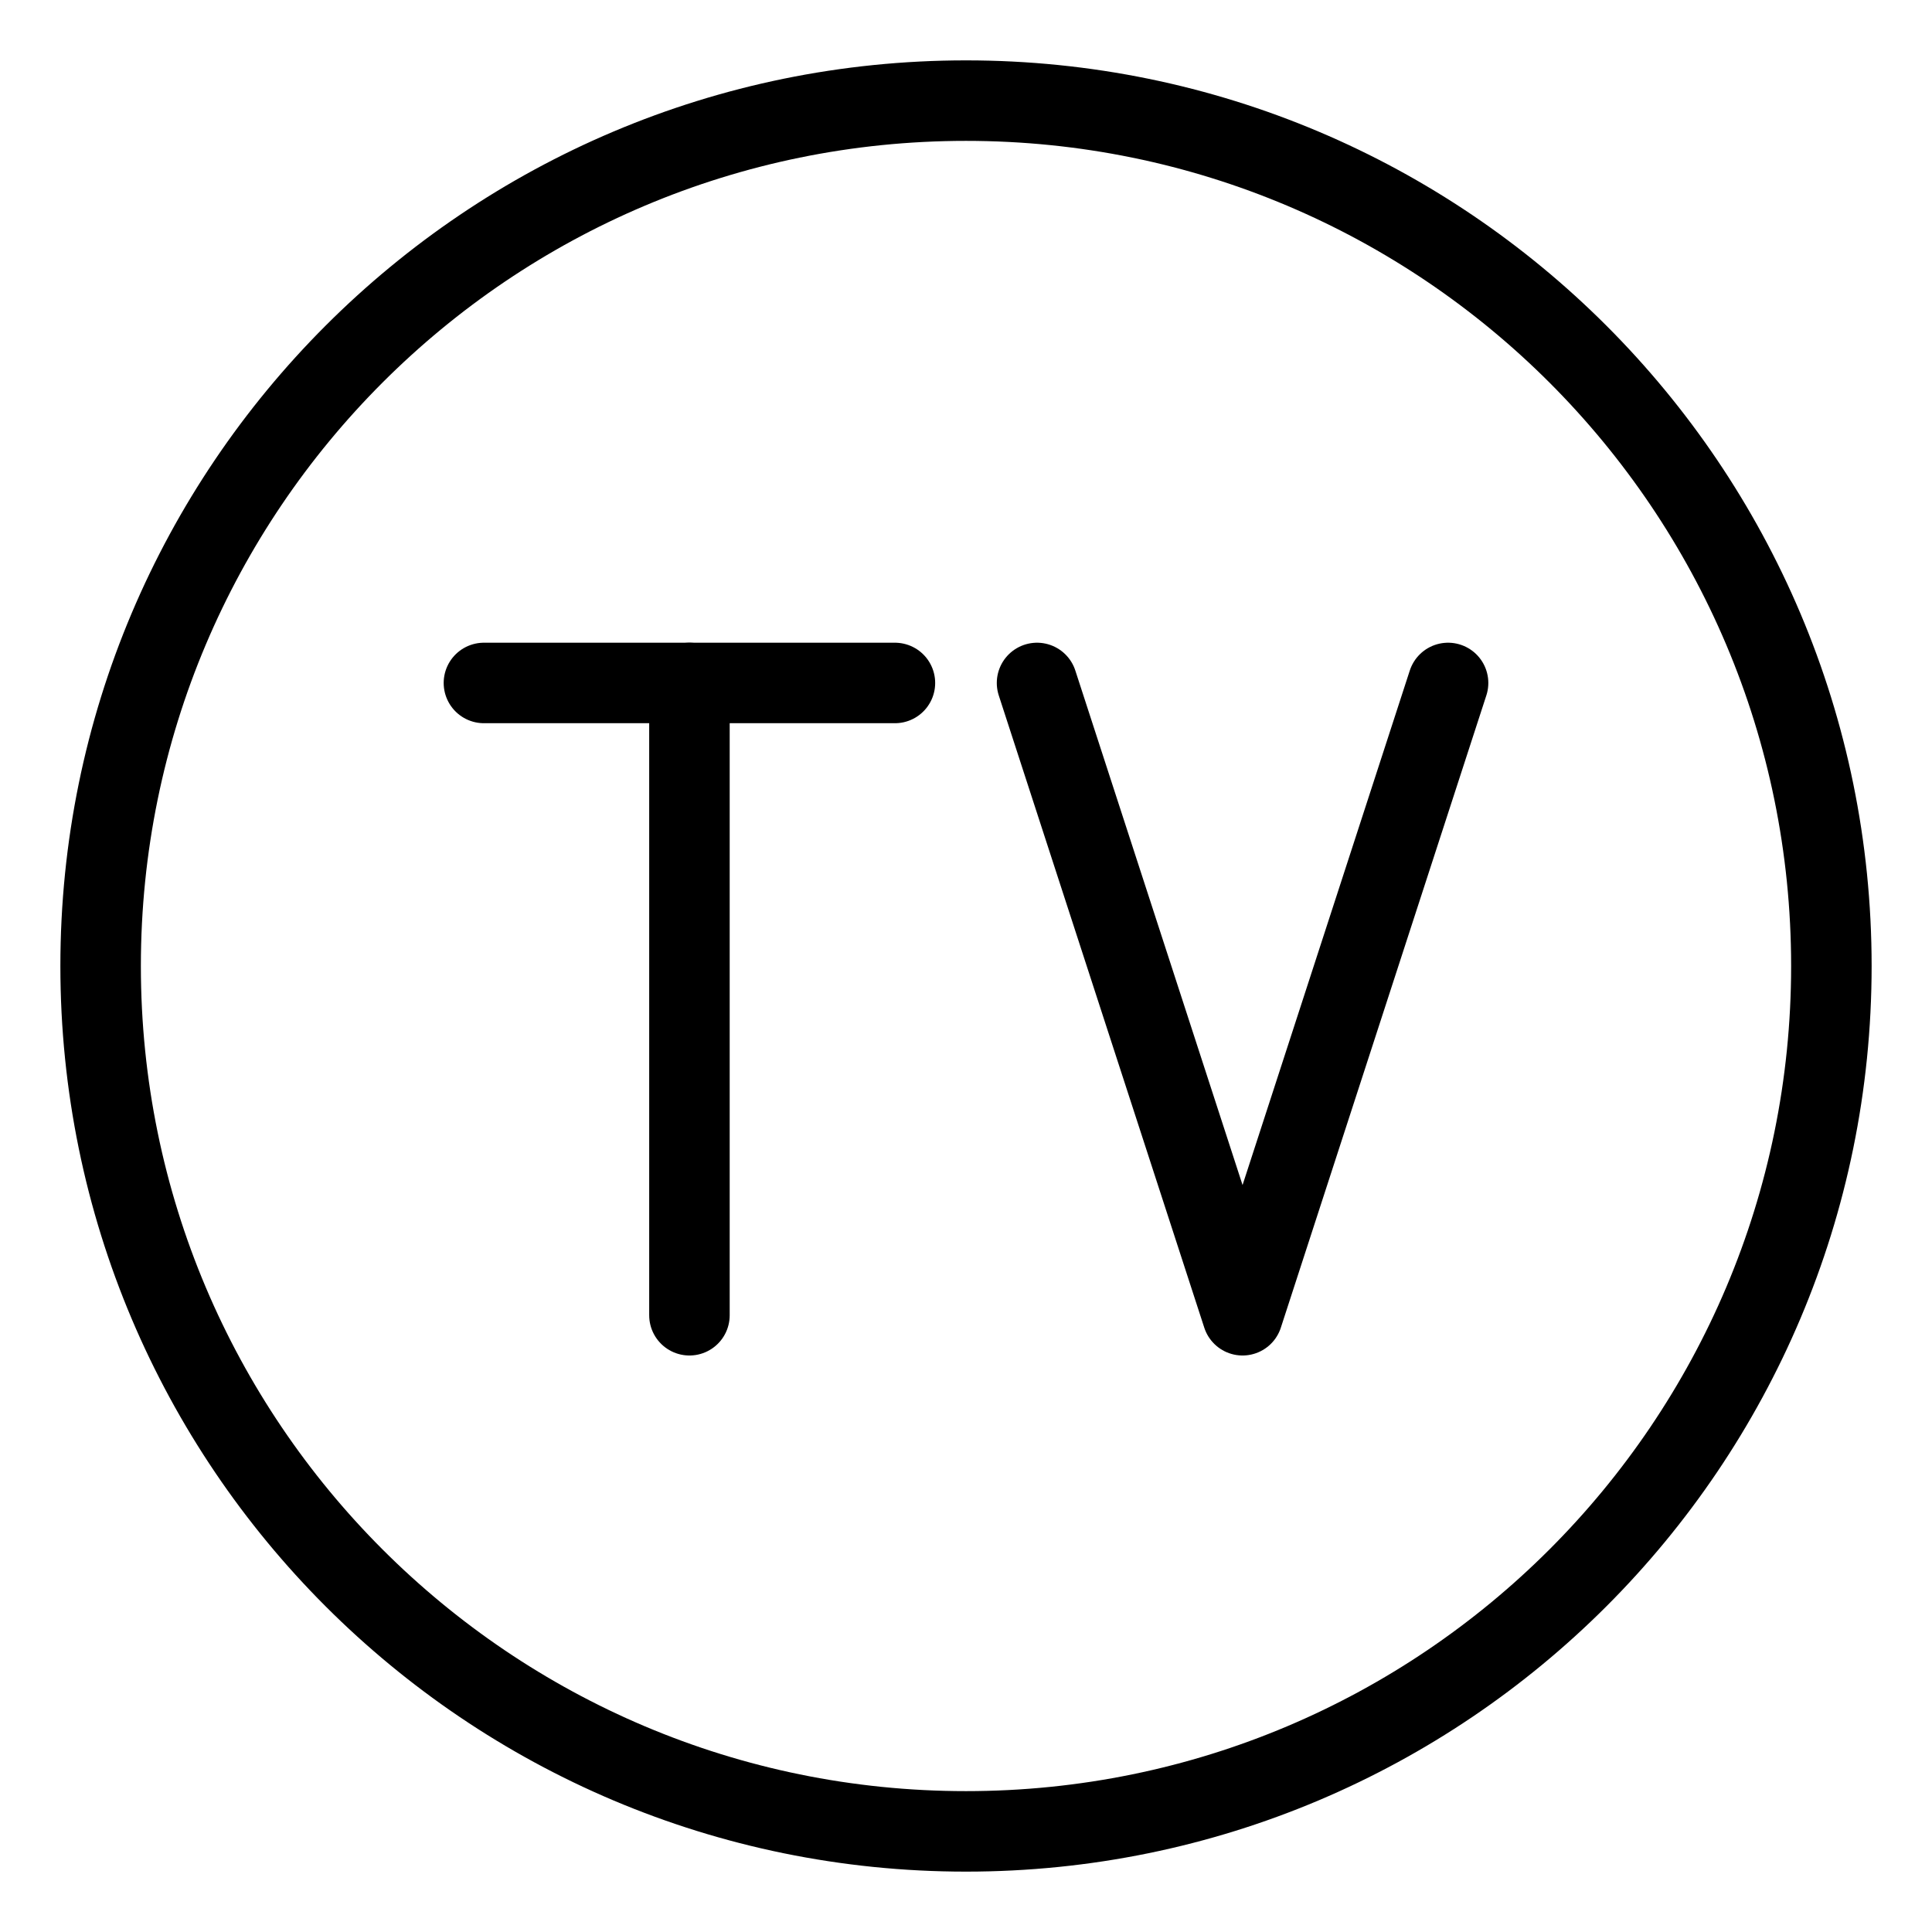 <?xml version="1.0" encoding="UTF-8"?><svg id="b" xmlns="http://www.w3.org/2000/svg" viewBox="0 0 48 48"><defs><style>.c{stroke-width:2px;fill:none;stroke:#000;stroke-linecap:round;stroke-linejoin:round;}</style></defs><path class="c" d="m45.5,24c0,11.874-9.626,21.5-21.5,21.5S2.5,35.874,2.5,24,12.126,2.5,24,2.5s21.5,9.626,21.5,21.5Z"/><path class="c" d="m12.023,16.968h10.211"/><path class="c" d="m17.129,32.677v-15.709"/><path class="c" d="m35.977,16.968l-5.106,15.709-5.106-15.709"/></svg>